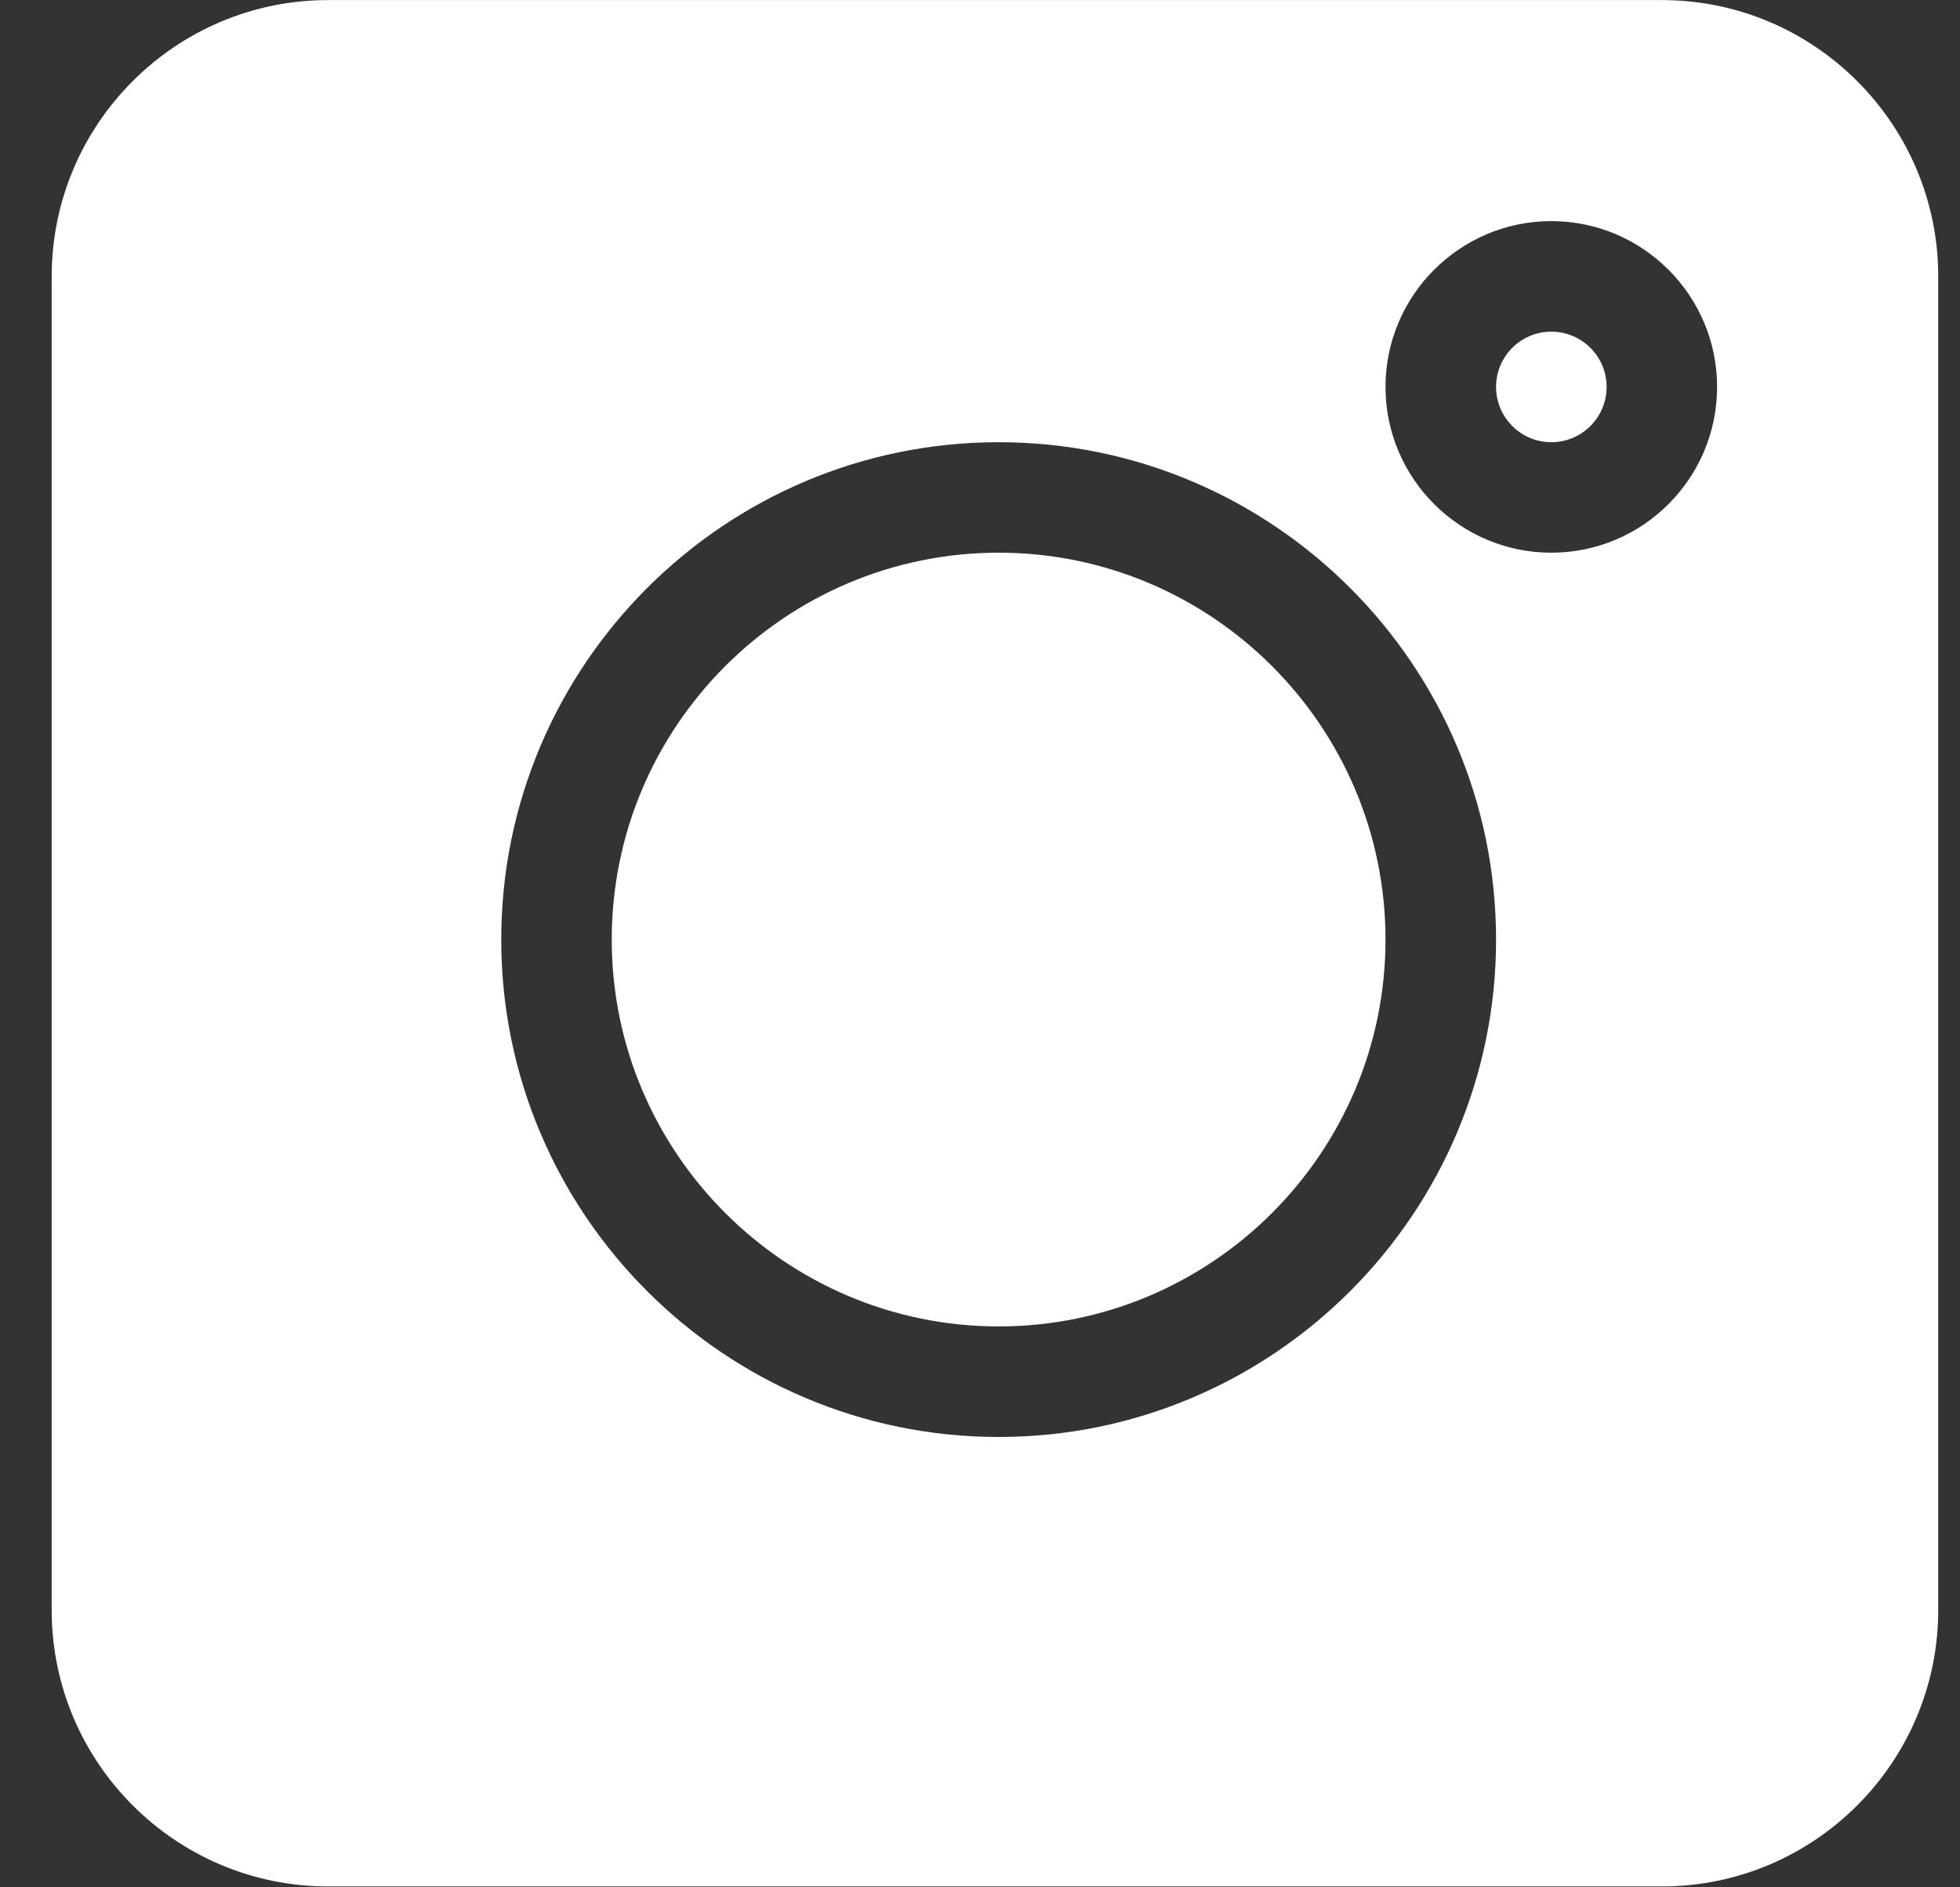 <svg width="27" height="26" viewBox="0 0 27 26" fill="none" xmlns="http://www.w3.org/2000/svg">
<rect x="0" y="0" width="27" height="26" fill="#333333" stroke="none"/>
<path d="M22.893 0.001H4.519C2.42 0.001 0.712 1.709 0.712 3.808V22.181C0.712 24.28 2.42 25.988 4.519 25.988H22.893C24.992 25.988 26.7 24.28 26.7 22.181V3.808C26.7 1.709 24.992 0.001 22.893 0.001ZM13.757 19.796C9.979 19.796 6.905 16.722 6.905 12.944C6.905 9.165 9.979 6.092 13.757 6.092C17.535 6.092 20.609 9.165 20.609 12.944C20.609 16.722 17.535 19.796 13.757 19.796ZM21.37 7.614C20.111 7.614 19.086 6.59 19.086 5.33C19.086 4.071 20.111 3.046 21.37 3.046C22.63 3.046 23.654 4.071 23.654 5.33C23.654 6.59 22.63 7.614 21.37 7.614Z" fill="white"/>
<path d="M21.37 4.569C20.95 4.569 20.609 4.91 20.609 5.33C20.609 5.75 20.95 6.092 21.37 6.092C21.791 6.092 22.132 5.75 22.132 5.33C22.132 4.91 21.791 4.569 21.37 4.569Z" fill="white"/>
<path d="M13.757 7.614C10.819 7.614 8.427 10.005 8.427 12.944C8.427 15.882 10.819 18.273 13.757 18.273C16.695 18.273 19.086 15.882 19.086 12.944C19.086 10.005 16.695 7.614 13.757 7.614Z" fill="white"/>
</svg>
